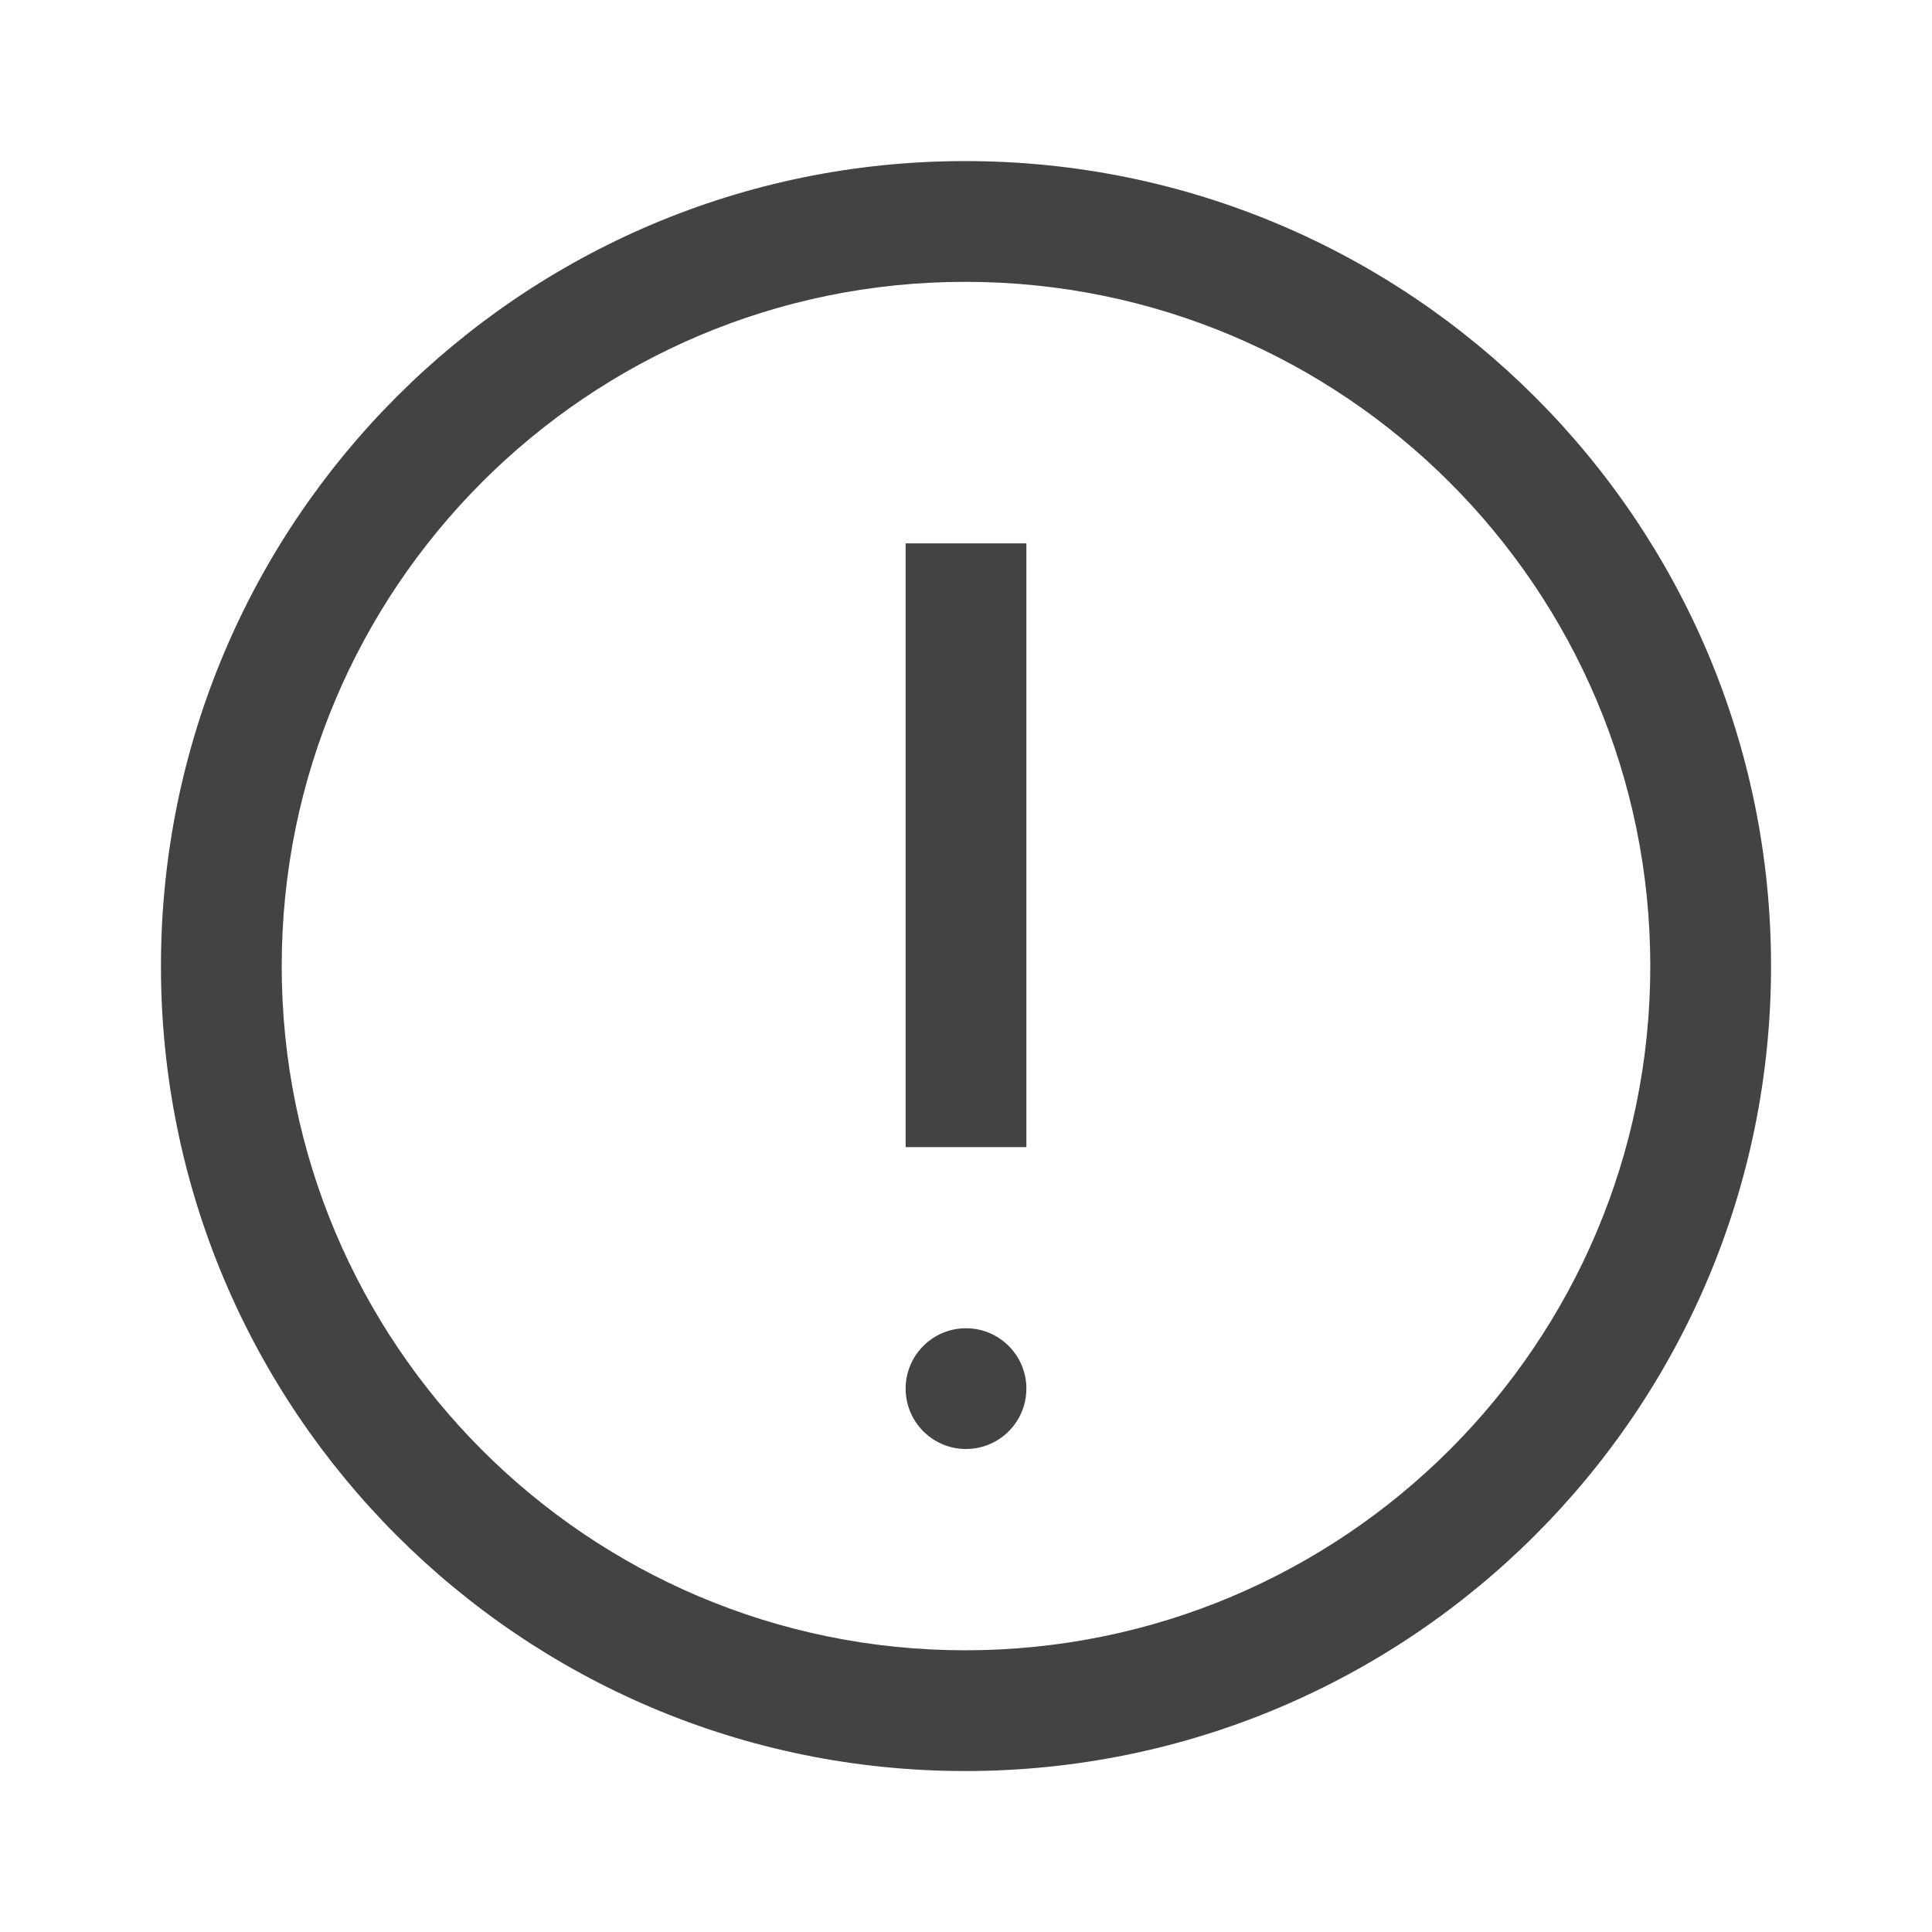 <svg width="16" height="16" viewBox="0 0 16 16" fill="none" xmlns="http://www.w3.org/2000/svg">
<path d="M7.5 9.5V4.5H8.5V9.5H7.5Z" fill="#434343"/>
<path d="M8.5 11.5C8.5 11.776 8.276 12 8 12C7.724 12 7.5 11.776 7.5 11.5C7.5 11.224 7.724 11 8 11C8.276 11 8.5 11.224 8.5 11.5Z" fill="#434343"/>
<path fill-rule="evenodd" clip-rule="evenodd" d="M7.993 1.334C4.313 1.334 1.333 4.321 1.333 8.001C1.333 11.681 4.313 14.667 7.993 14.667C11.68 14.667 14.667 11.681 14.667 8.001C14.667 4.321 11.68 1.334 7.993 1.334ZM2.333 8.001C2.333 4.872 4.867 2.334 7.993 2.334C11.128 2.334 13.667 4.874 13.667 8.001C13.667 11.128 11.128 13.667 7.993 13.667C4.867 13.667 2.333 11.13 2.333 8.001Z" fill="#434343"/>
</svg>
